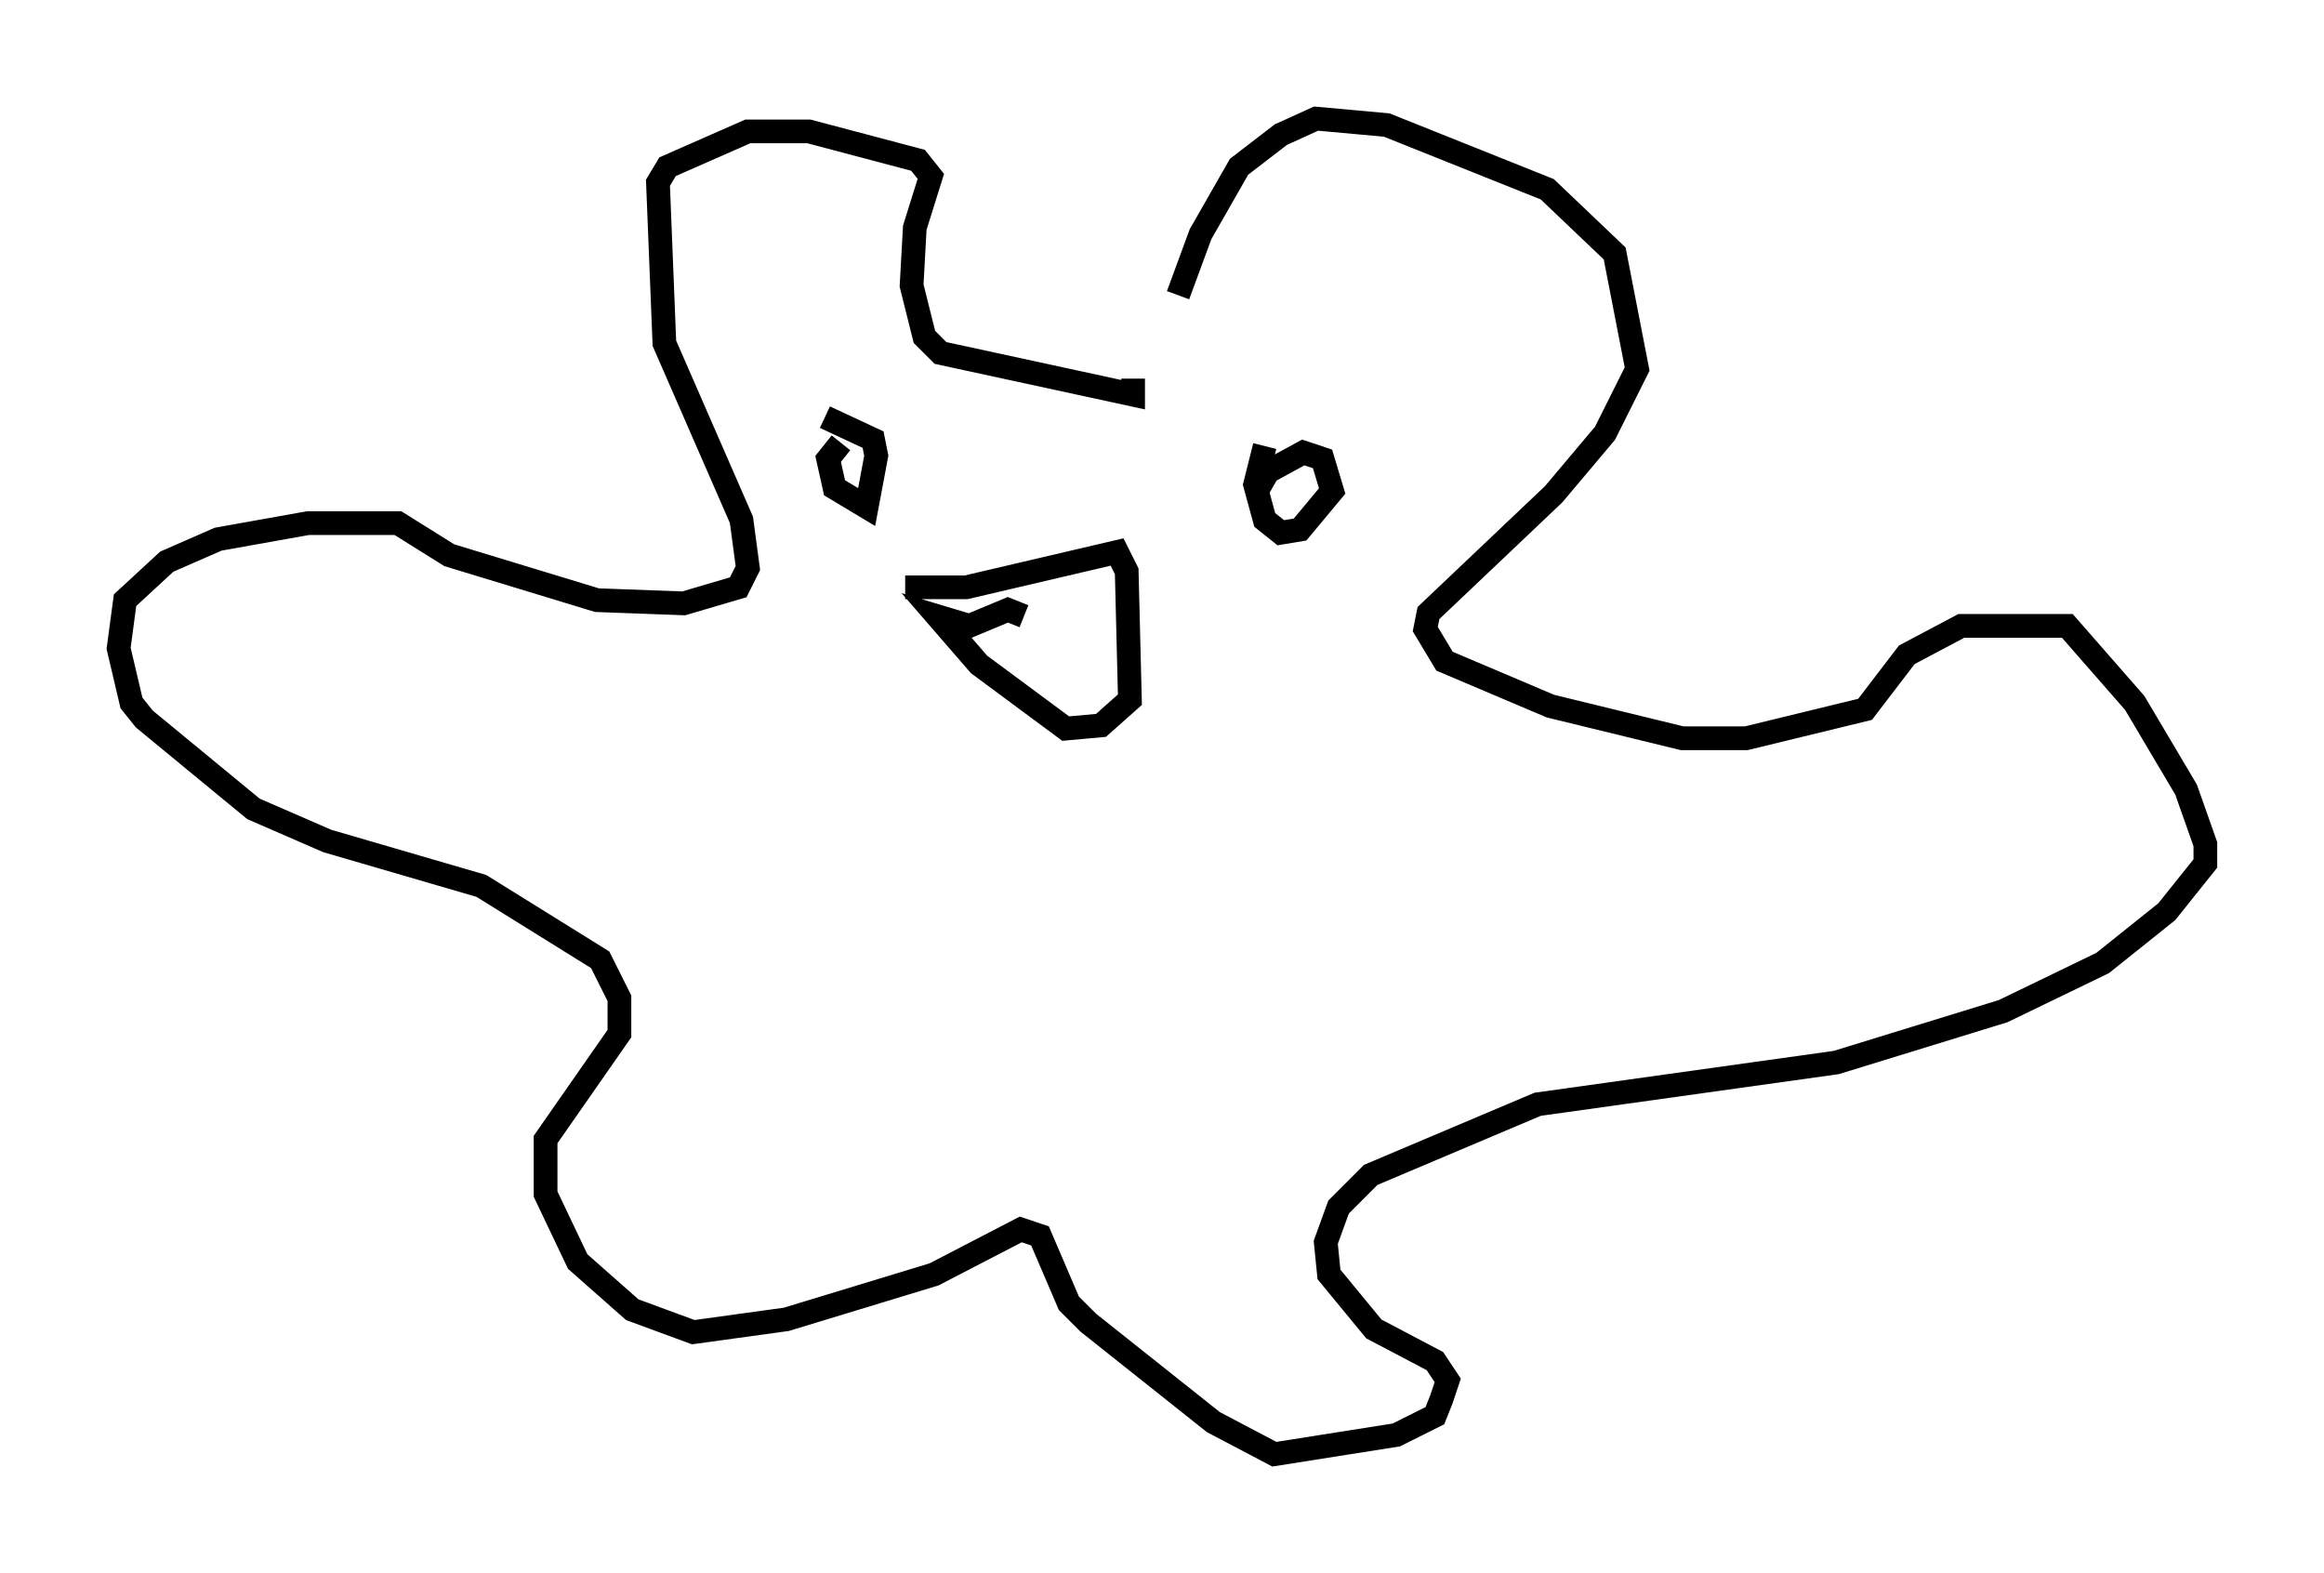 <?xml version="1.0" encoding="utf-8" ?>
<svg baseProfile="full" height="66.292" version="1.1" width="97.956" xmlns="http://www.w3.org/2000/svg" xmlns:ev="http://www.w3.org/2001/xml-events" xmlns:xlink="http://www.w3.org/1999/xlink"><defs /><rect fill="white" height="66.292" width="97.956" x="0" y="0" /><path d="M49.79, 16.096 m-0.135, -3.654 l0.947, -2.571 1.624, -2.842 l1.759, -1.353 1.488, -0.677 l2.977, 0.271 6.766, 2.706 l2.842, 2.706 0.947, 4.871 l-1.353, 2.706 -2.165, 2.571 l-5.277, 5.007 -0.135, 0.677 l0.812, 1.353 4.465, 1.894 l5.548, 1.353 2.706, 0.0 l5.007, -1.218 1.759, -2.3 l2.3, -1.218 4.465, 0.0 l2.842, 3.248 2.165, 3.654 l0.812, 2.3 0.0, 0.812 l-1.624, 2.03 -2.706, 2.165 l-4.195, 2.03 -7.036, 2.165 l-12.584, 1.759 -7.036, 2.977 l-1.353, 1.353 -0.541, 1.488 l0.135, 1.353 1.894, 2.3 l2.571, 1.353 0.541, 0.812 l-0.271, 0.812 -0.271, 0.677 l-1.624, 0.812 -5.142, 0.812 l-2.571, -1.353 -5.277, -4.195 l-0.812, -0.812 -1.218, -2.842 l-0.812, -0.271 -3.654, 1.894 l-6.225, 1.894 -3.924, 0.541 l-2.571, -0.947 -2.3, -2.03 l-1.353, -2.842 0.0, -2.3 l3.112, -4.465 0.0, -1.488 l-0.812, -1.624 -5.007, -3.112 l-6.495, -1.894 -3.112, -1.353 l-4.601, -3.789 -0.541, -0.677 l-0.541, -2.3 0.271, -2.03 l1.759, -1.624 2.165, -0.947 l3.789, -0.677 3.789, 0.0 l2.165, 1.353 6.225, 1.894 l3.654, 0.135 2.3, -0.677 l0.406, -0.812 -0.271, -2.03 l-3.248, -7.442 -0.271, -6.766 l0.406, -0.677 3.383, -1.488 l2.571, 0.0 4.601, 1.218 l0.541, 0.677 -0.677, 2.165 l-0.135, 2.436 0.541, 2.165 l0.677, 0.677 8.119, 1.759 l0.0, -0.677 m-12.314, 2.706 l-0.541, 0.677 0.271, 1.218 l1.353, 0.812 0.406, -2.165 l-0.135, -0.677 -2.03, -0.947 m18.538, 1.218 l-0.406, 1.624 0.406, 1.488 l0.677, 0.541 0.812, -0.135 l1.353, -1.624 -0.406, -1.353 l-0.812, -0.271 -1.488, 0.812 l-0.541, 0.947 m-14.75, 3.924 l2.571, 0.0 6.36, -1.488 l0.406, 0.812 0.135, 5.413 l-1.218, 1.083 -1.488, 0.135 l-3.654, -2.706 -1.759, -2.03 l1.353, 0.406 1.624, -0.677 l0.677, 0.271 " fill="none" stroke="black" stroke-width="1" /></svg>